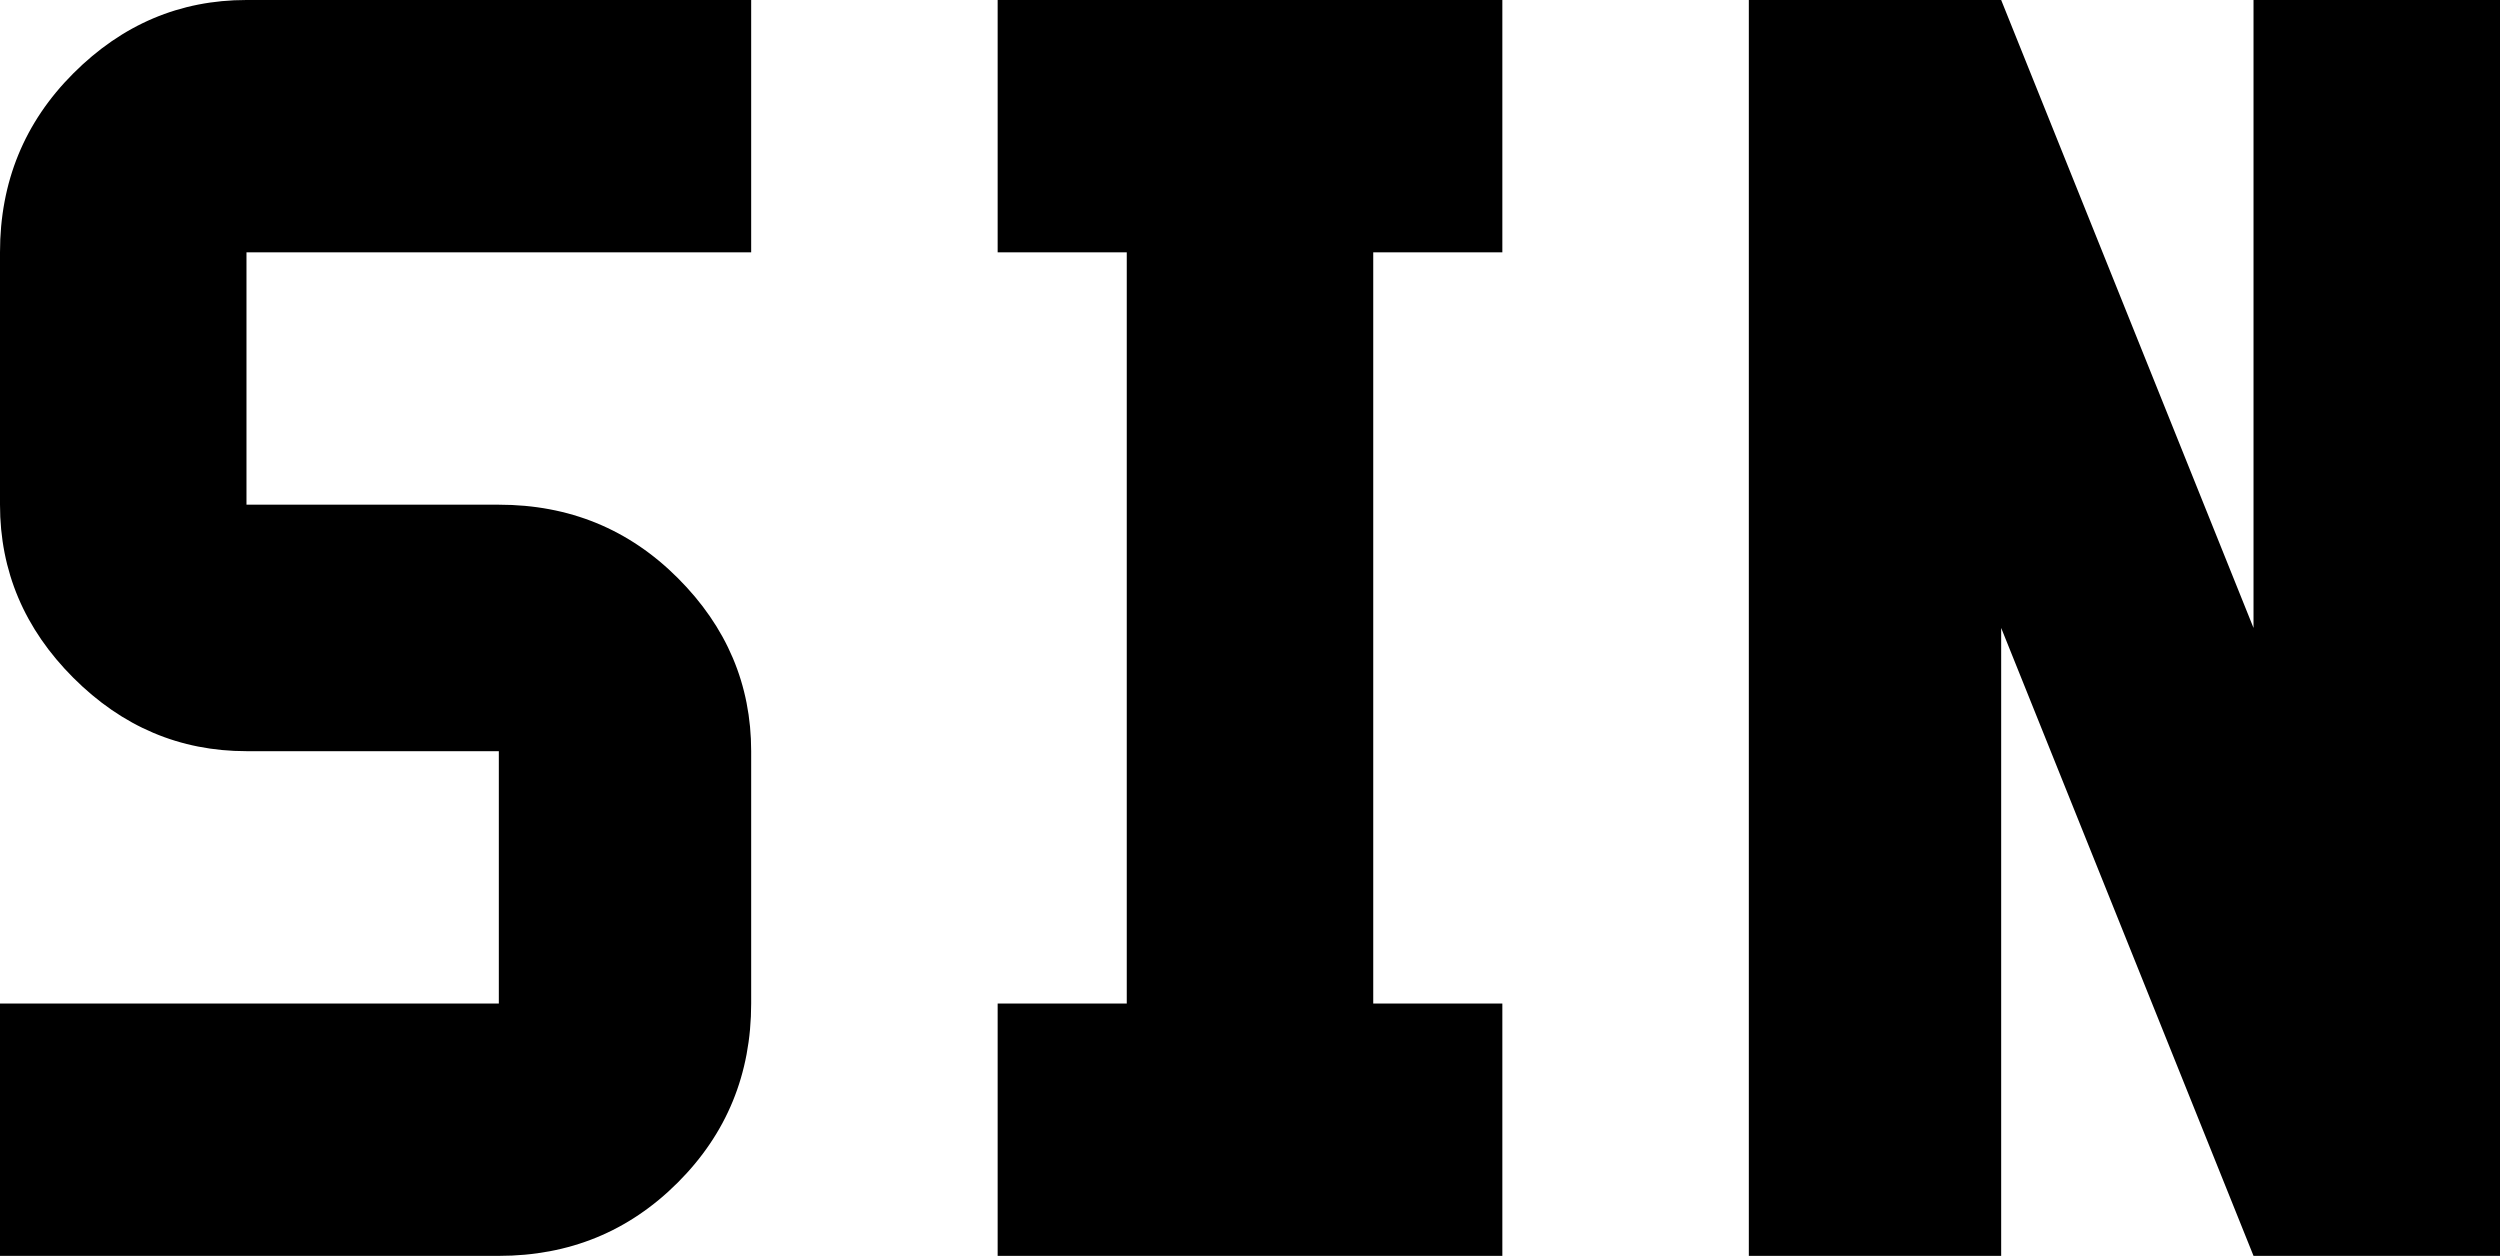 <svg xmlns="http://www.w3.org/2000/svg" viewBox="43 85 426 214">
      <g transform="scale(1 -1) translate(0 -384)">
        <path d="M85 299Q68 299 55.5 286.5Q43 274 43 256V213Q43 196 55.5 183.5Q68 171 85 171H128V128H43V85H128Q146 85 158.5 97.5Q171 110 171 128V171Q171 188 158.5 200.5Q146 213 128 213H85V256H171V299ZM299 299V256H277V128H299V85H213V128H235V256H213V299ZM341 299V85H384V192L427 85H469V299H427V192L384 299Z" />
      </g>
    </svg>